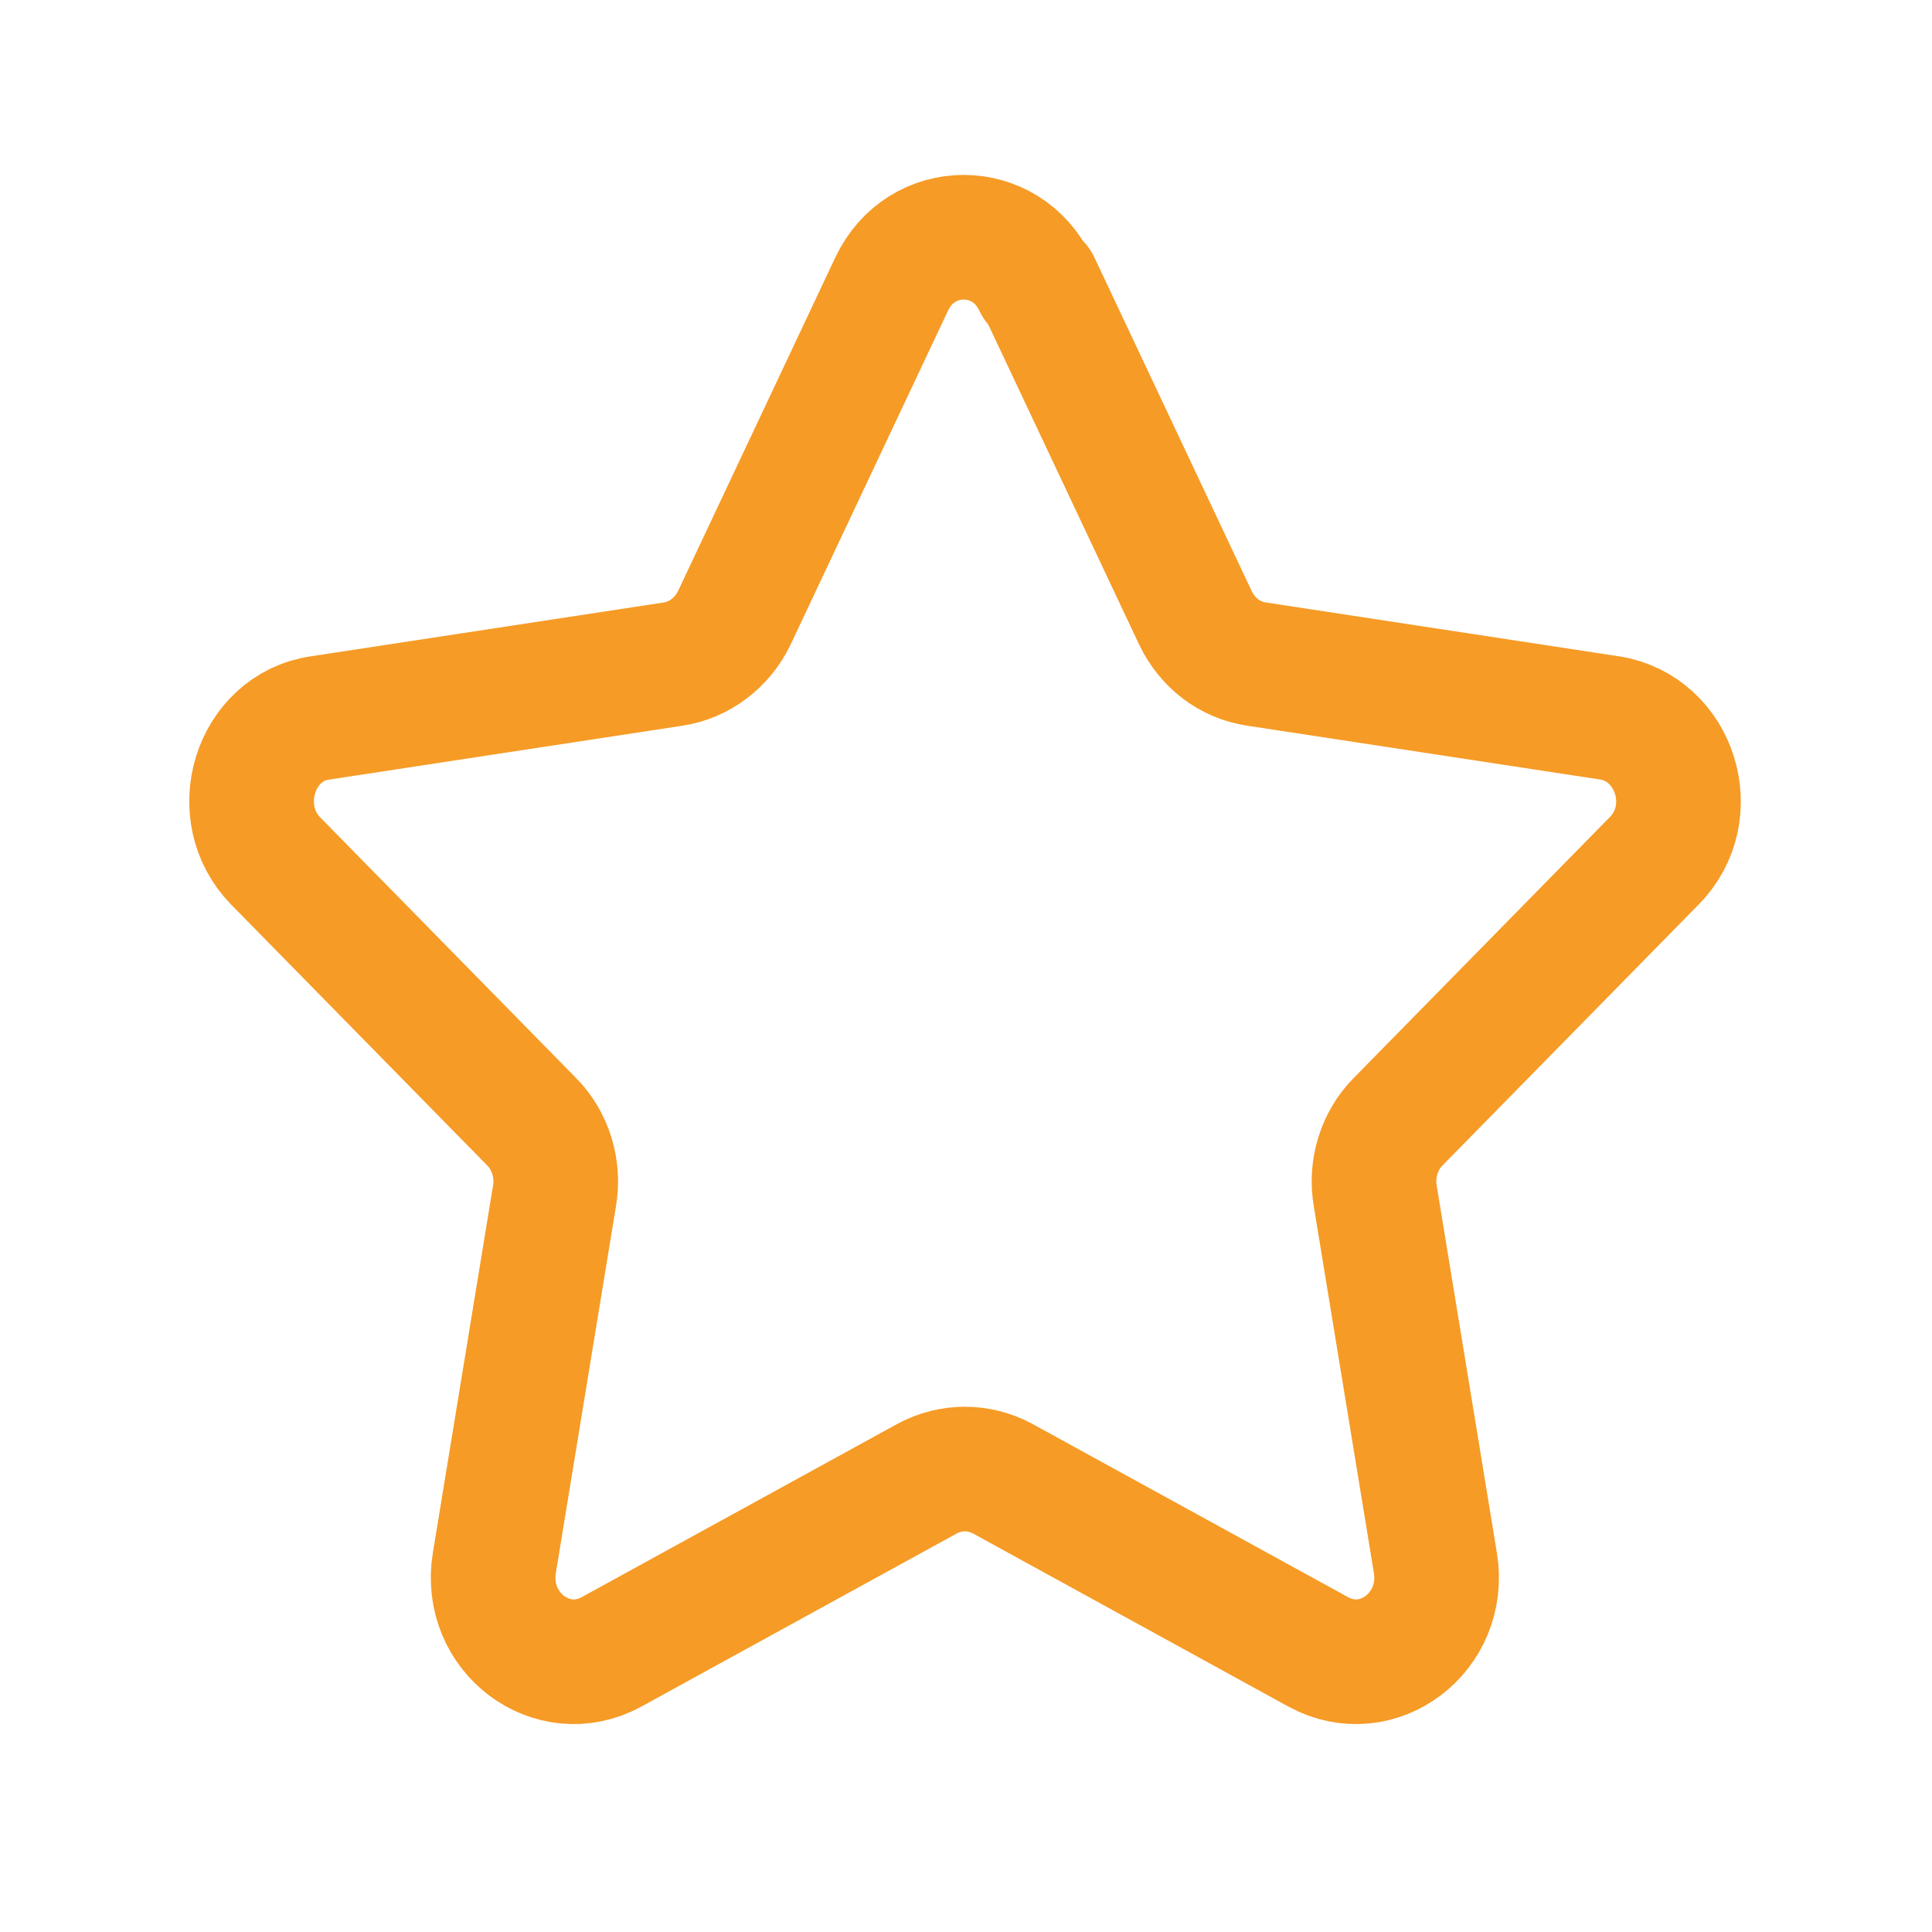 <svg width="47" height="47" viewBox="0 0 47 47" fill="none" xmlns="http://www.w3.org/2000/svg">
<g clip-path="url(#clip0_9138_18500)">
<path d="M25.254 6.912L29.085 15.038C29.374 15.635 29.913 16.059 30.568 16.155L39.156 17.465C40.754 17.715 41.409 19.775 40.234 20.95L34.015 27.285C33.553 27.747 33.341 28.44 33.456 29.095L34.92 38.029C35.189 39.705 33.514 40.975 32.07 40.186L24.387 35.969C23.809 35.661 23.136 35.661 22.558 35.969L14.875 40.186C13.431 40.975 11.756 39.705 12.025 38.029L13.489 29.095C13.604 28.44 13.392 27.747 12.93 27.285L6.711 20.95C5.555 19.775 6.191 17.695 7.789 17.465L16.377 16.155C17.012 16.059 17.571 15.635 17.86 15.038L21.691 6.912C22.404 5.391 24.483 5.391 25.196 6.912H25.254Z" stroke="#F69B26" stroke-width="3.032" stroke-linecap="round" stroke-linejoin="round"/>
</g>
<defs>
<clipPath id="clip0_9138_18500">
<rect width="46.213" height="46.213" fill="white" transform="translate(0.394)"/>
</clipPath>
</defs>
</svg>
